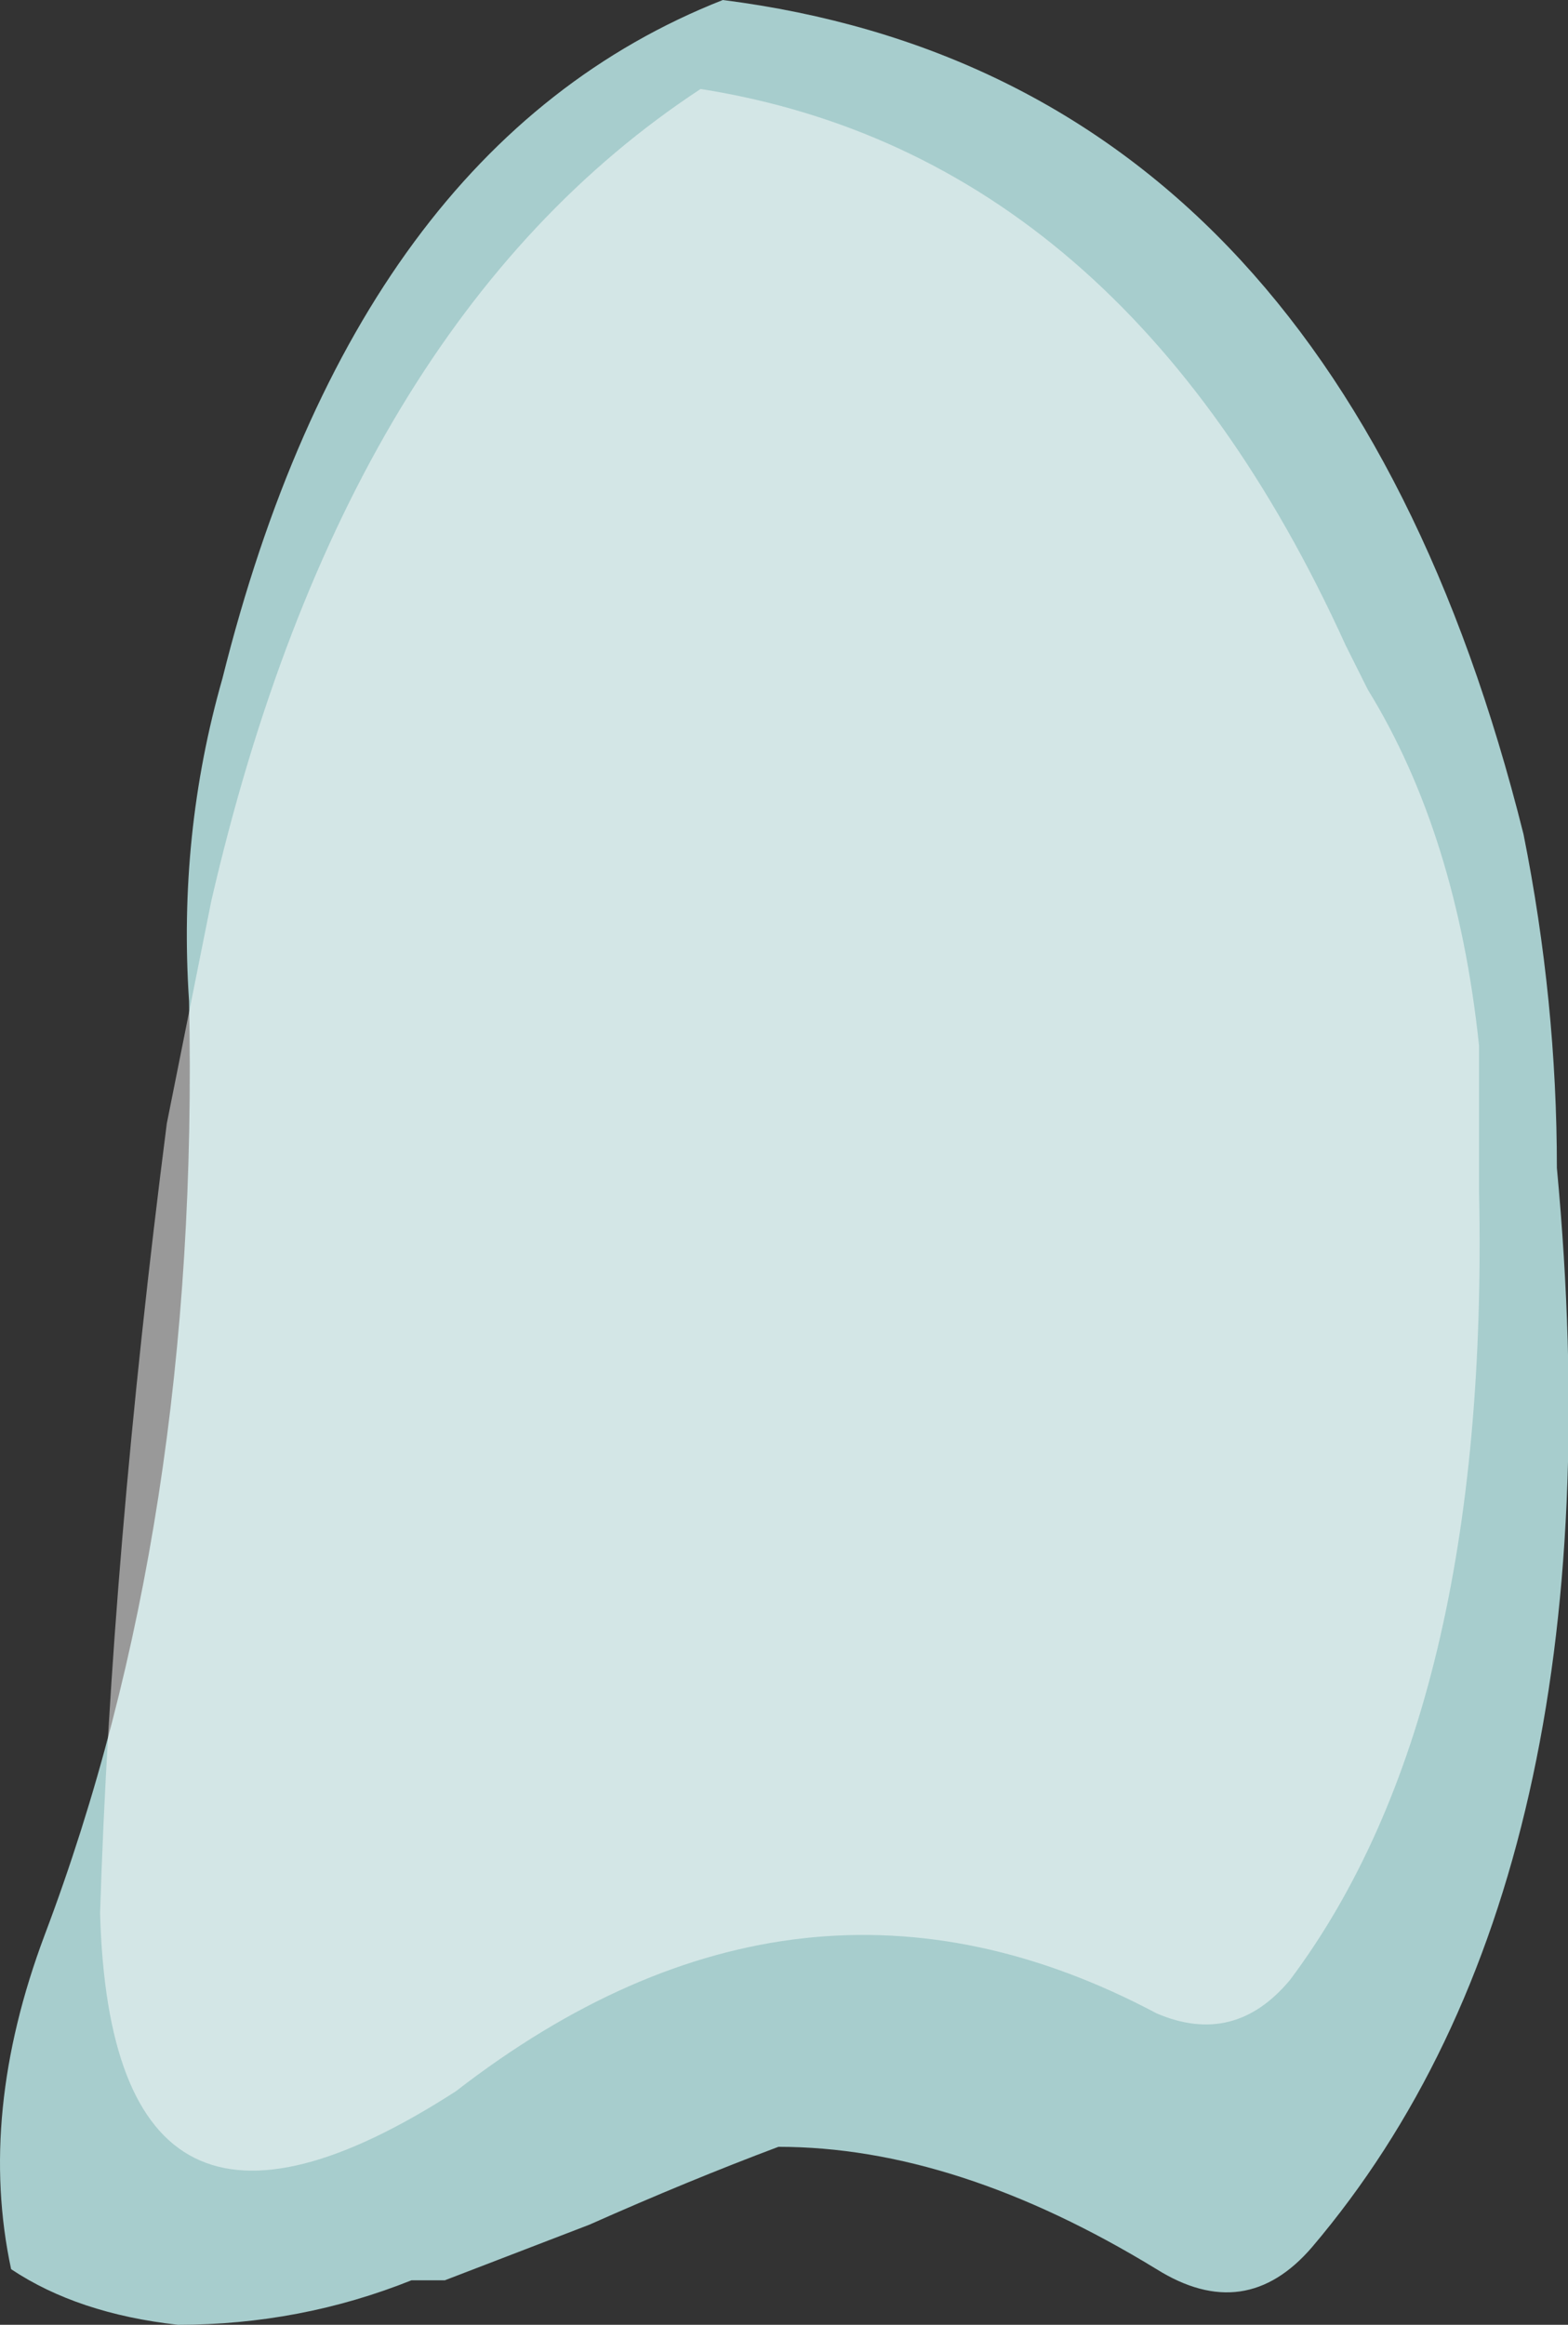 <?xml version="1.0" encoding="UTF-8" standalone="no"?>
<svg xmlns:ffdec="https://www.free-decompiler.com/flash" xmlns:xlink="http://www.w3.org/1999/xlink" ffdec:objectType="shape" height="10.45px" width="7.05px" xmlns="http://www.w3.org/2000/svg">
  <rect width="100%" height="100%" fill="#333333" stroke="none"/>
  <g transform="matrix(1.0, 0.0, 0.0, 1.0, 3.0, 8.3)">
    <path d="M4.0 -3.05 Q4.3 0.15 2.9 1.8 2.6 2.15 2.2 1.9 1.3 1.35 0.5 1.35 0.1 1.5 -0.35 1.7 L-1.0 1.95 -1.15 1.95 Q-1.65 2.15 -2.2 2.15 -2.65 2.1 -2.95 1.9 -3.1 1.2 -2.8 0.4 -2.1 -1.45 -2.15 -3.8 -2.2 -4.55 -2.0 -5.25 -1.4 -7.65 0.25 -8.3 3.0 -7.95 3.85 -4.55 4.0 -3.8 4.0 -3.05" fill="#ccfffe" fill-opacity="0.753" fill-rule="evenodd" stroke="none"/>
    <path d="M3.65 -3.4 L3.65 -2.95 Q3.7 -0.6 2.8 0.6 2.55 0.9 2.2 0.75 0.6 -0.1 -0.95 1.1 -2.5 2.1 -2.55 0.3 -2.5 -1.3 -2.25 -3.25 L-2.05 -4.25 Q-1.45 -6.85 0.15 -7.9 2.05 -7.6 3.05 -5.4 L3.15 -5.2 Q3.55 -4.55 3.65 -3.6 L3.65 -3.4" fill="#ffffff" fill-opacity="0.502" fill-rule="evenodd" stroke="none"/>
  </g>
</svg>
